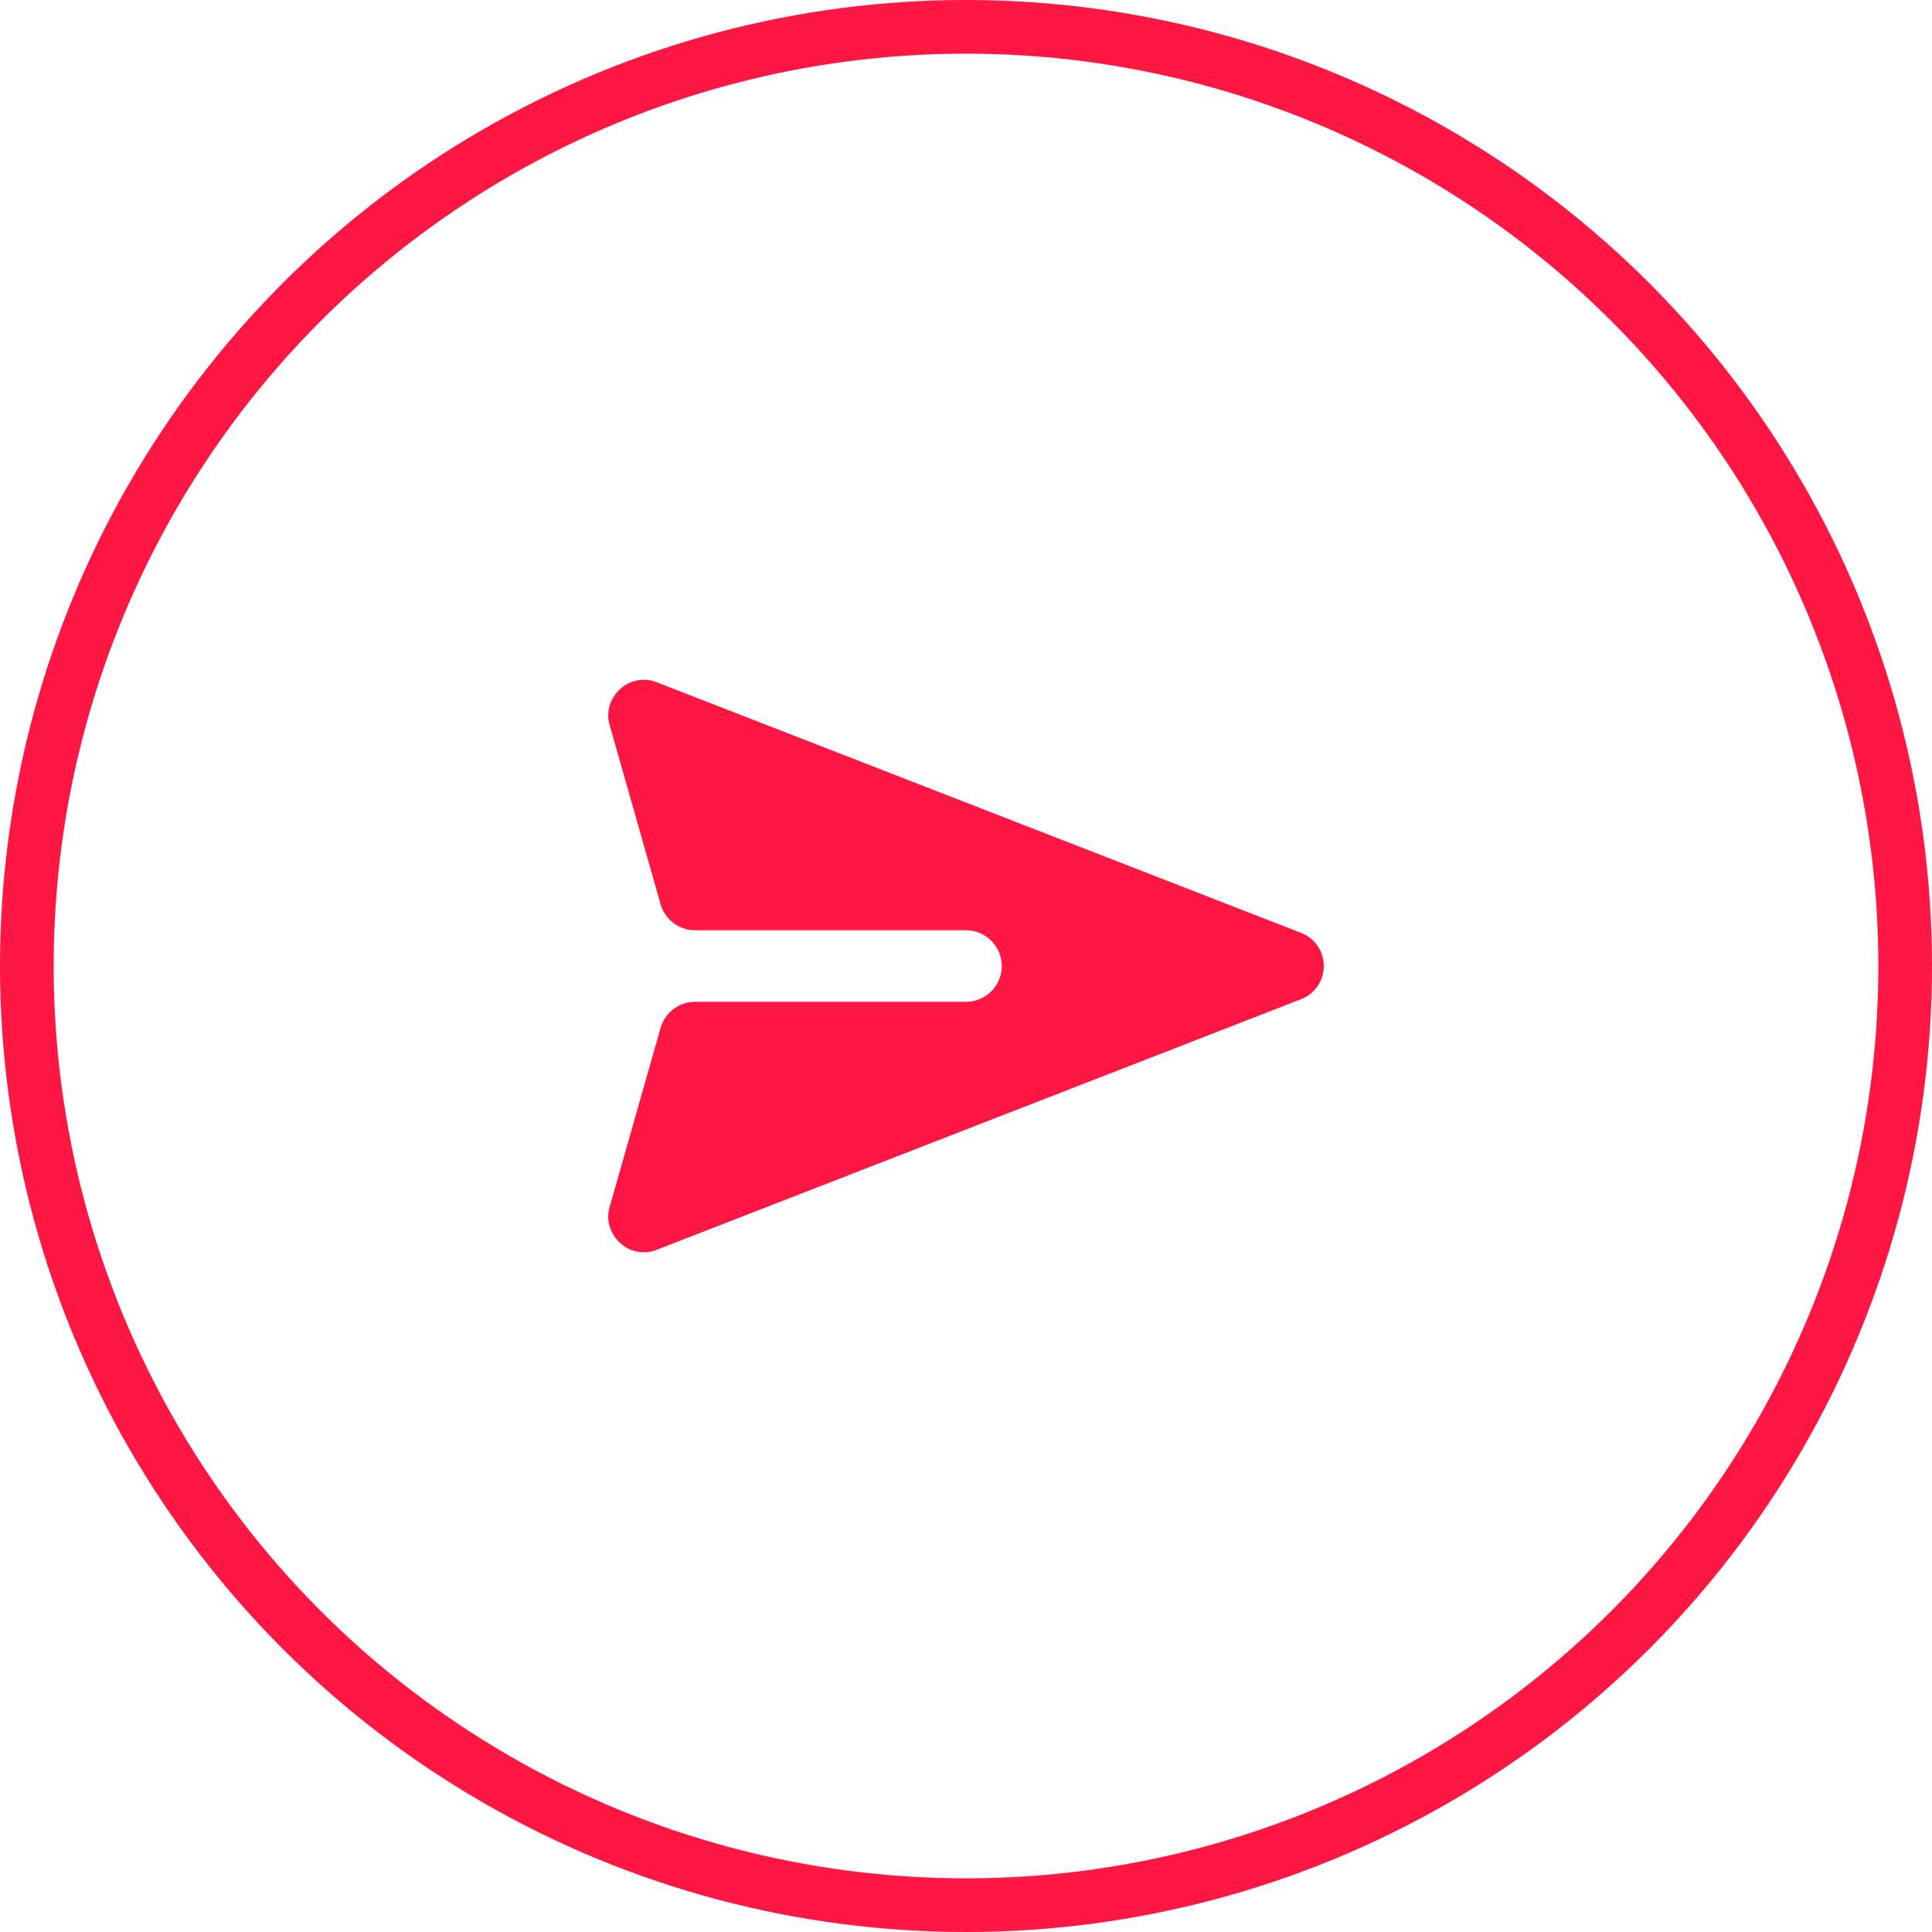 <?xml version="1.0" encoding="UTF-8"?>
<svg width="72px" height="72px" viewBox="0 0 72 72" version="1.1" xmlns="http://www.w3.org/2000/svg" xmlns:xlink="http://www.w3.org/1999/xlink">
    <!-- Generator: Sketch 50 (54983) - http://www.bohemiancoding.com/sketch -->
    <title>meet_share_inactive</title>
    <desc>Created with Sketch.</desc>
    <defs></defs>
    <g id="Assets" stroke="none" stroke-width="1" fill="none" fill-rule="evenodd">
        <g id="Artboard" transform="translate(-243, -225)">
            <g id="meet_share_inactive" transform="translate(243, 225)">
                <circle id="circle_border" stroke="#FF1744" stroke-width="2" cx="36" cy="36" r="35"></circle>
                <path d="M48.481,34.762 L24.481,25.428 C24.014,25.24 23.481,25.335 23.107,25.68 C22.734,26.027 22.574,26.548 22.721,27.027 L24.619,33.699 C24.782,34.272 25.306,34.668 25.901,34.668 L27.667,34.668 L36.001,34.668 C36.734,34.668 37.334,35.268 37.334,36.002 C37.334,36.734 36.734,37.335 36.001,37.335 L27.667,37.335 L25.901,37.335 C25.306,37.335 24.782,37.731 24.619,38.303 L22.721,44.975 C22.574,45.455 22.734,45.975 23.107,46.322 C23.347,46.548 23.667,46.668 24.001,46.668 C24.161,46.668 24.334,46.642 24.481,46.574 L48.481,37.24 C49.001,37.042 49.334,36.548 49.334,36.002 C49.334,35.455 49.001,34.96 48.481,34.762" id="Send" fill="#FF1744"></path>
            </g>
        </g>
    </g>
</svg>
